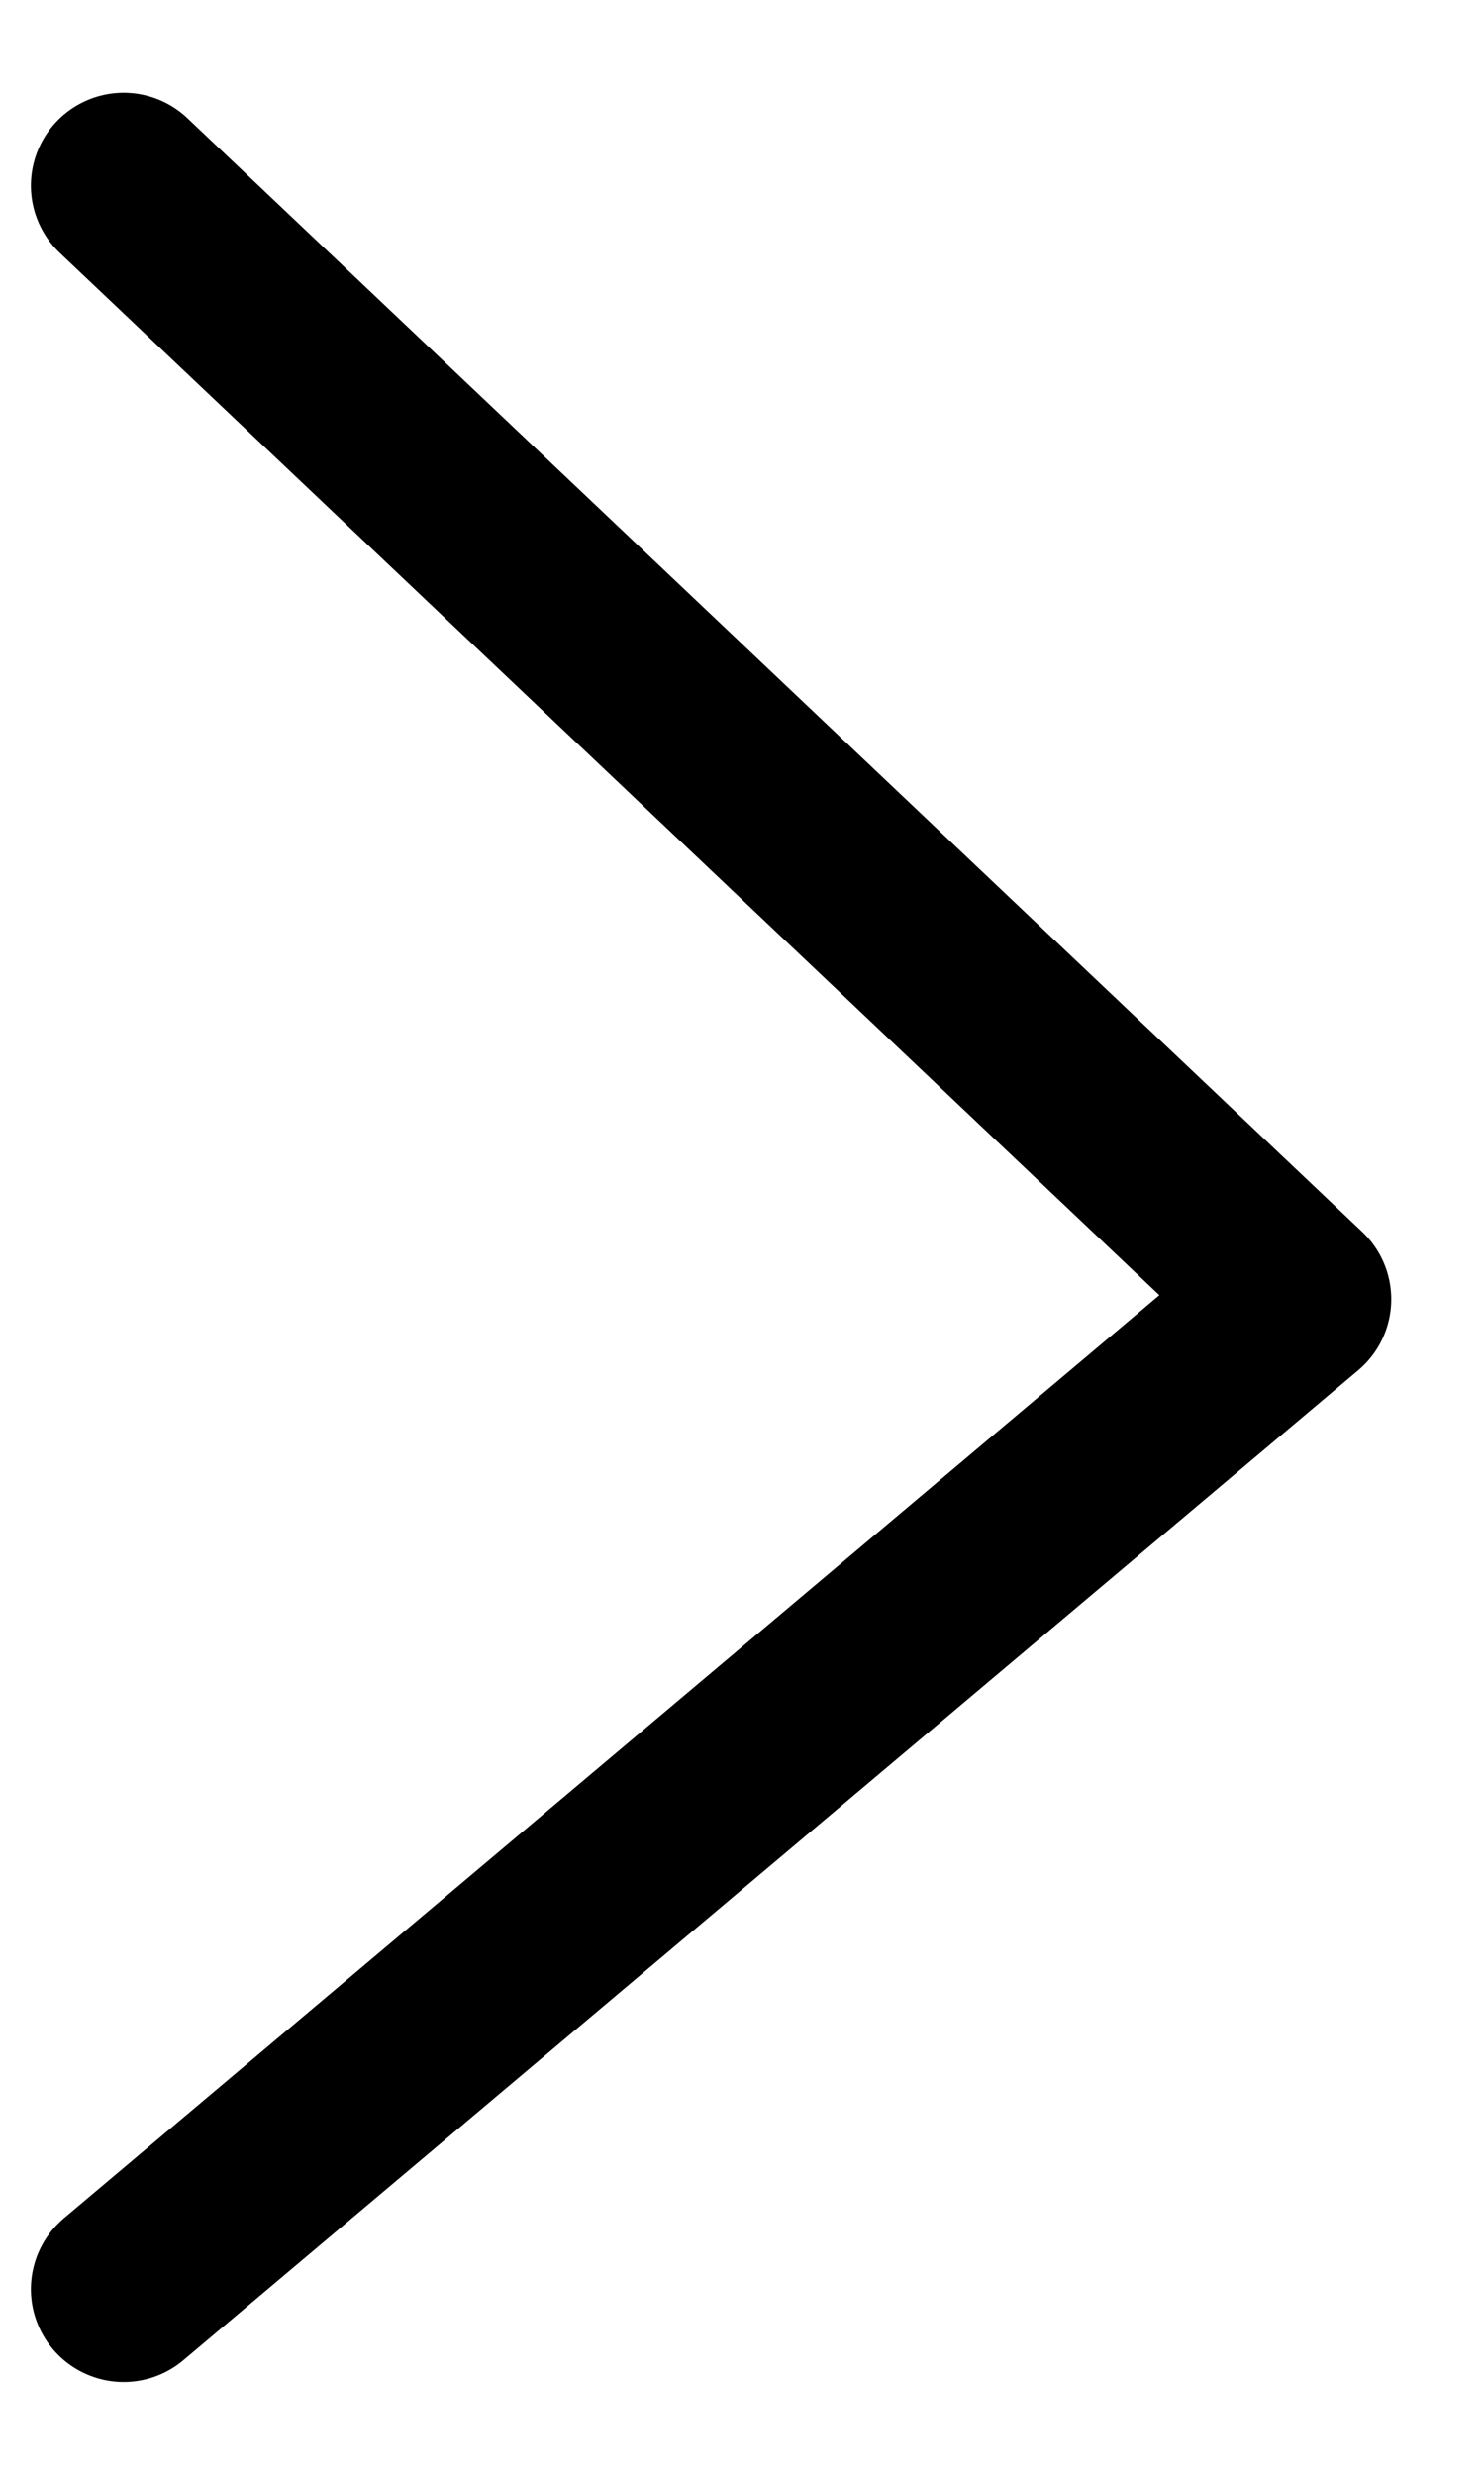 <svg width="12" height="20" viewBox="0 0 12 20" fill="none" xmlns="http://www.w3.org/2000/svg">
<path d="M1 1.5L10.5 10.5L1 18.5" stroke="black" stroke-width="1.5" stroke-linecap="round" stroke-linejoin="round"/>
</svg>
